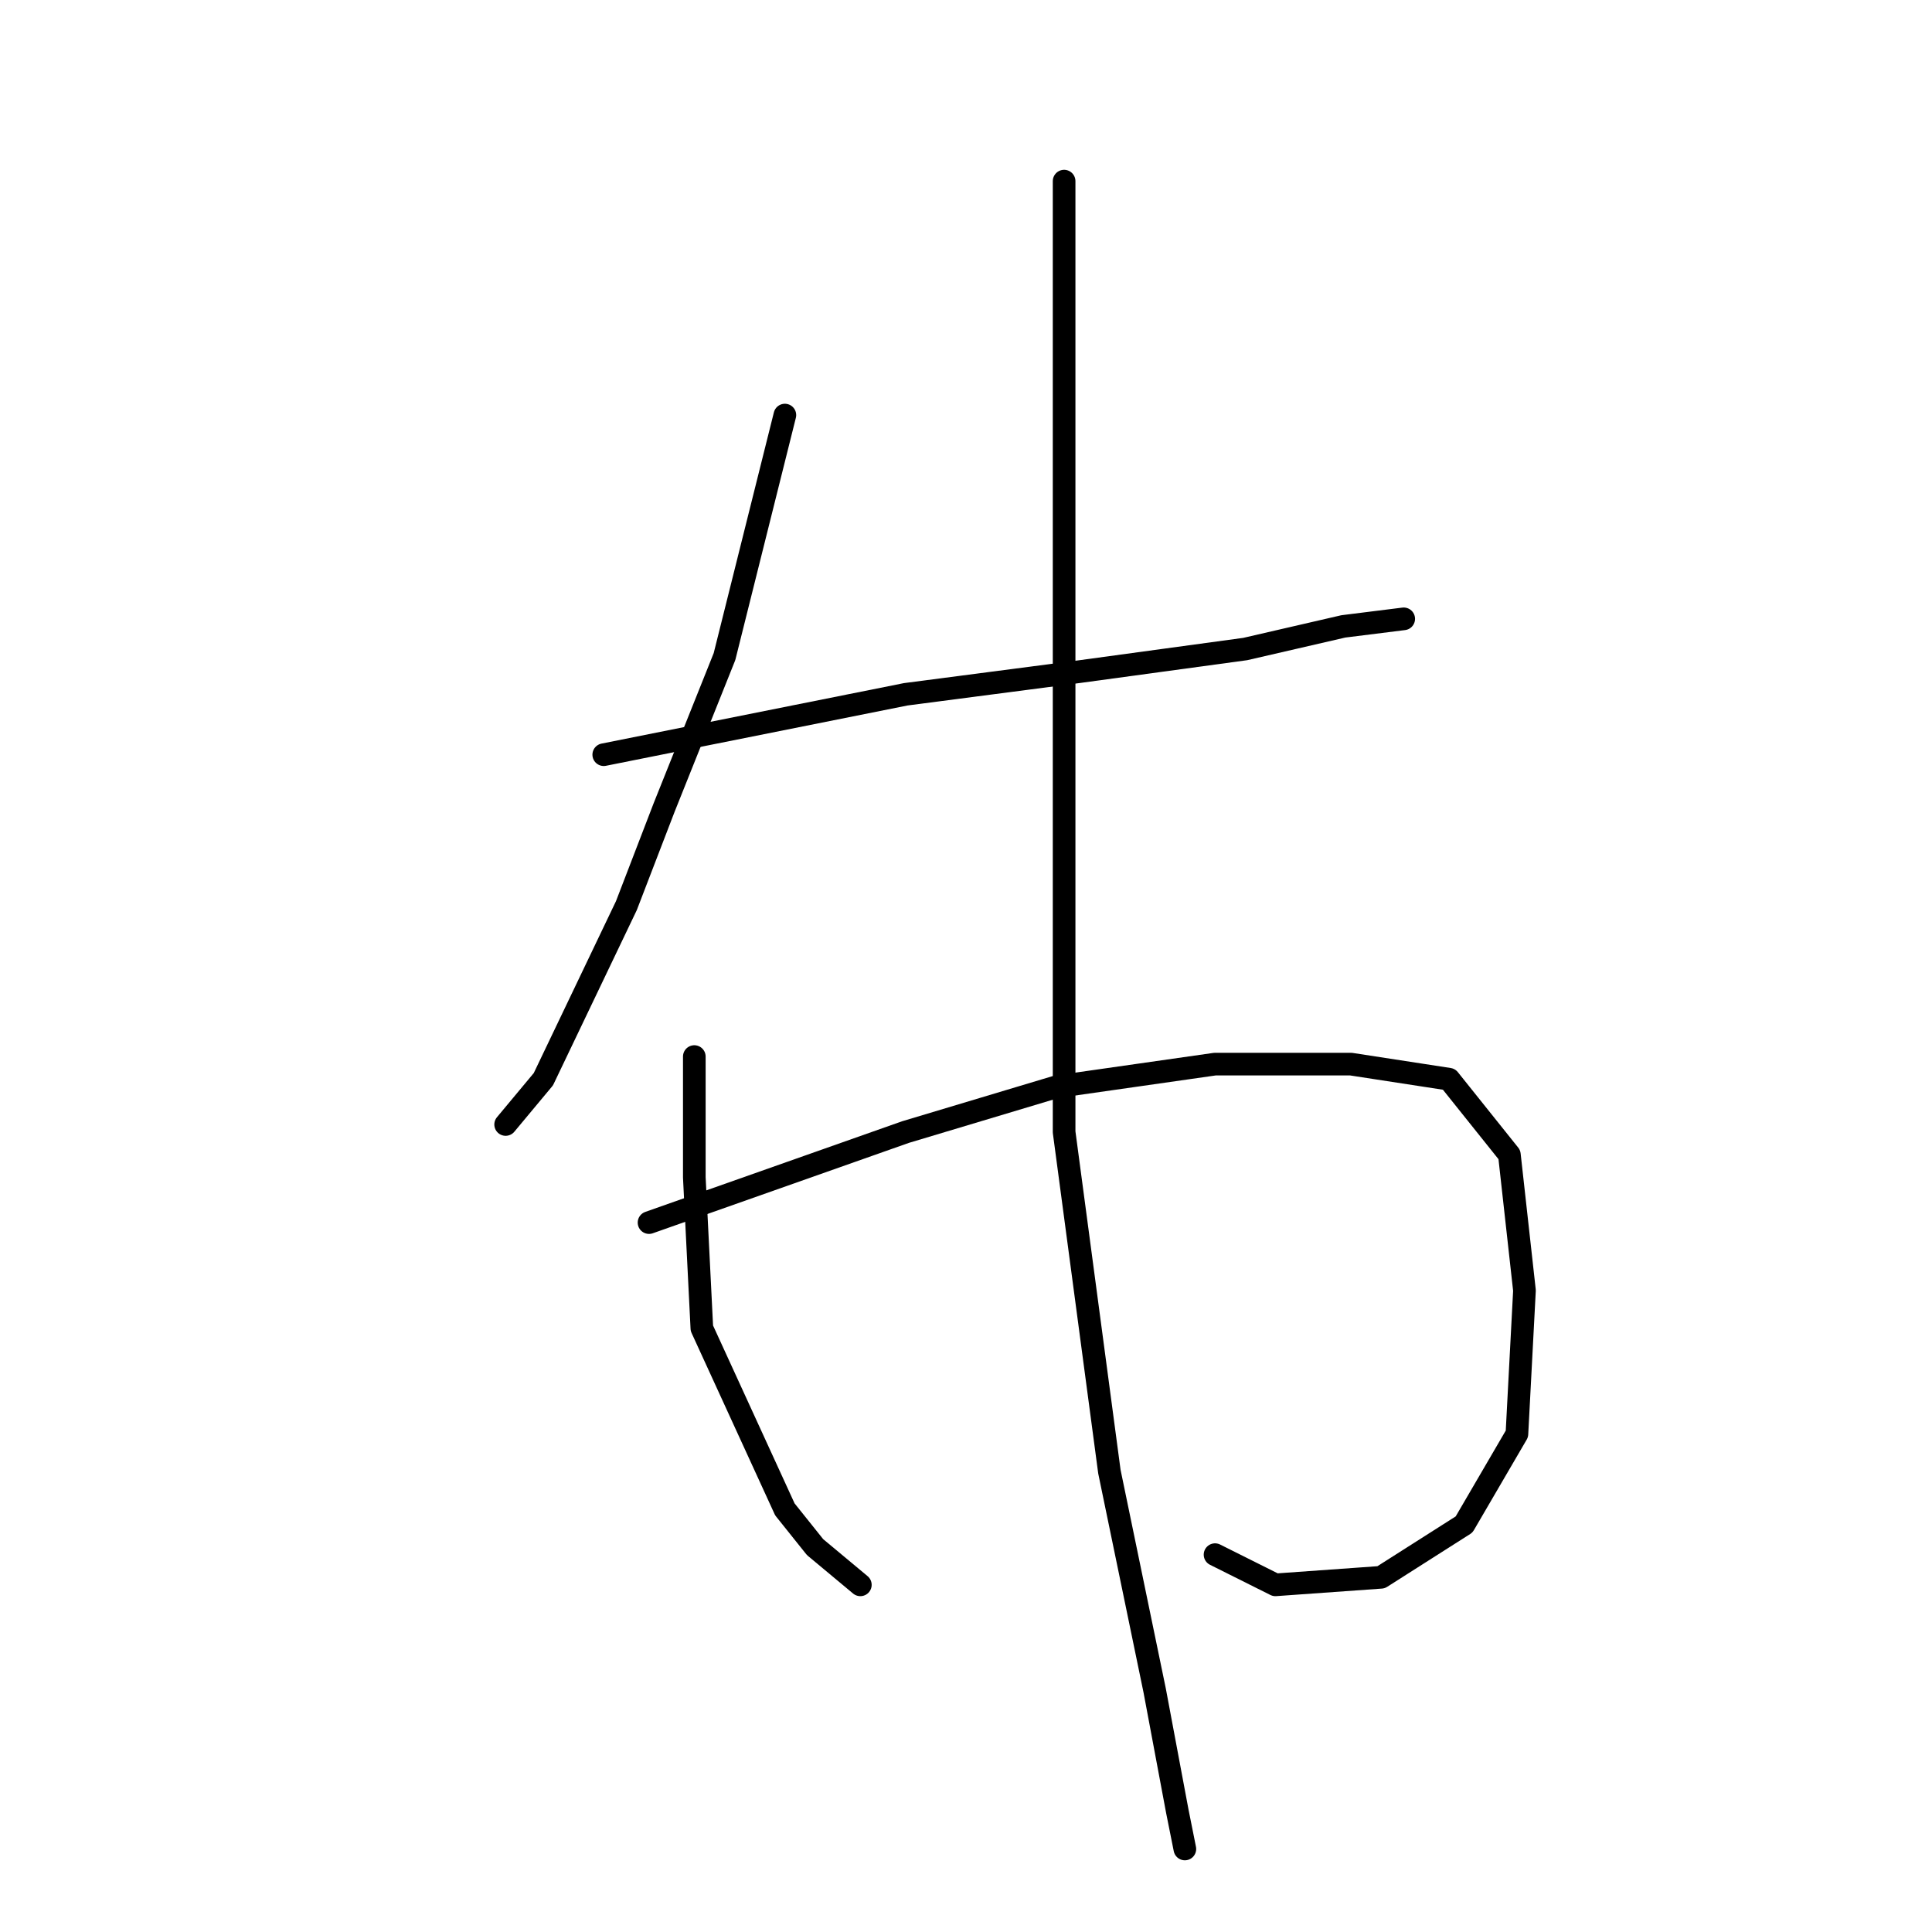 <?xml version="1.0" standalone="no"?>
    <svg width="256" height="256" xmlns="http://www.w3.org/2000/svg" version="1.1">
    <polyline stroke="black" stroke-width="3" stroke-linecap="round" fill="transparent" stroke-linejoin="round" points="104 55 100 71 96 87 88 107 83 120 72 143 67 149 67 149 " />
        <polyline stroke="black" stroke-width="3" stroke-linecap="round" fill="transparent" stroke-linejoin="round" points="80 100 100 96 120 92 143 89 165 86 178 83 186 82 186 82 " />
        <polyline stroke="black" stroke-width="3" stroke-linecap="round" fill="transparent" stroke-linejoin="round" points="92 140 92 148 92 156 93 176 104 200 108 205 114 210 114 210 " />
        <polyline stroke="black" stroke-width="3" stroke-linecap="round" fill="transparent" stroke-linejoin="round" points="86 162 103 156 120 150 140 144 161 141 179 141 192 143 200 153 202 171 201 190 194 202 183 209 169 210 161 206 161 206 " />
        <polyline stroke="black" stroke-width="3" stroke-linecap="round" fill="transparent" stroke-linejoin="round" points="141 24 141 62 141 100 141 150 147 195 153 224 156 240 157 245 157 245 " />
        </svg>